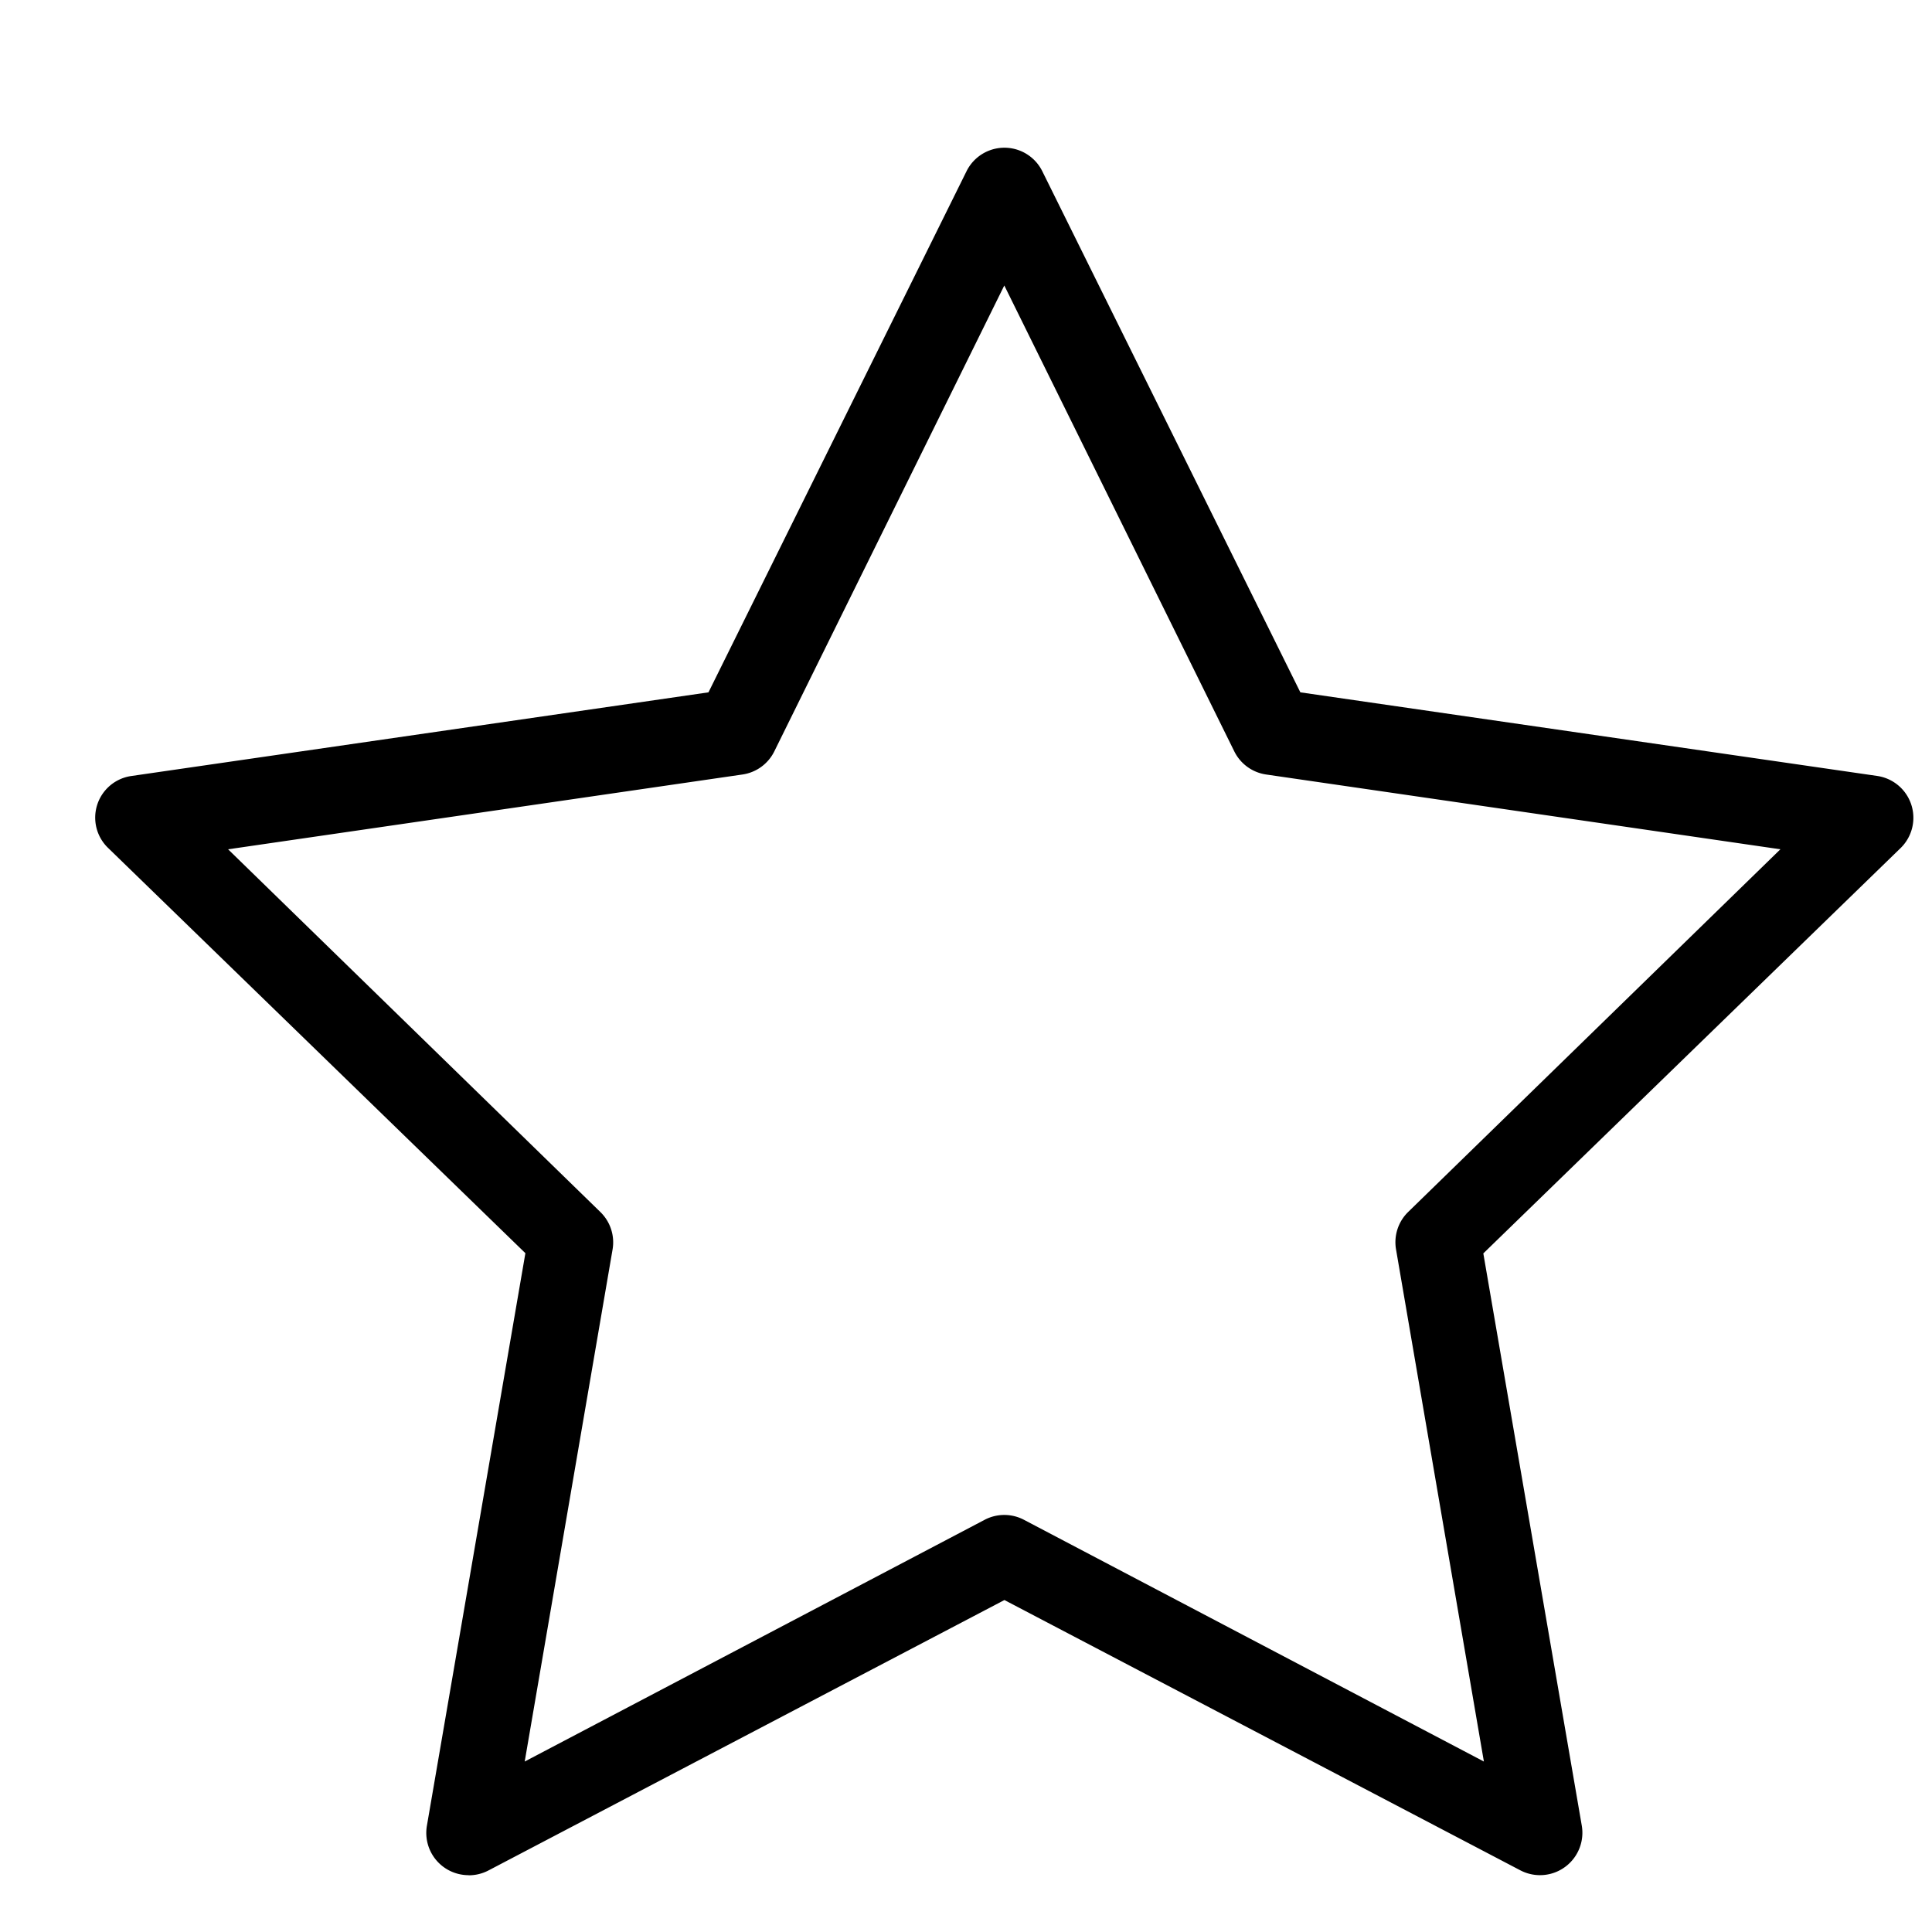 <svg t="1619521989395" class="icon" viewBox="0 0 1024 1024" version="1.1" xmlns="http://www.w3.org/2000/svg" p-id="795" width="16" height="16"><path d="M248.35 993.882a22.408 22.408 0 0 1-22.106-26.082l52.224-303.586L57.224 449.355a22.287 22.287 0 0 1 12.469-38.069l305.815-44.333 136.734-276.119a22.408 22.408 0 0 1 40.237 0l136.734 276.119 305.875 44.333a22.408 22.408 0 0 1 12.408 38.069l-221.304 214.98 52.224 303.526a22.468 22.468 0 0 1-32.527 23.492l-273.528-143.3-273.528 143.36a22.468 22.468 0 0 1-10.421 2.53zM120.952 450.199l197.271 192.211a22.408 22.408 0 0 1 6.445 19.878L278.106 933.647l243.772-128.12a22.408 22.408 0 0 1 20.841 0l243.772 128.12-46.562-271.42a22.408 22.408 0 0 1 6.445-19.878l197.271-192.211-272.565-39.635a22.408 22.408 0 0 1-16.866-12.228l-121.916-246.965-121.916 246.965a22.408 22.408 0 0 1-16.866 12.228l-272.565 39.635z" p-id="796"></path></svg>